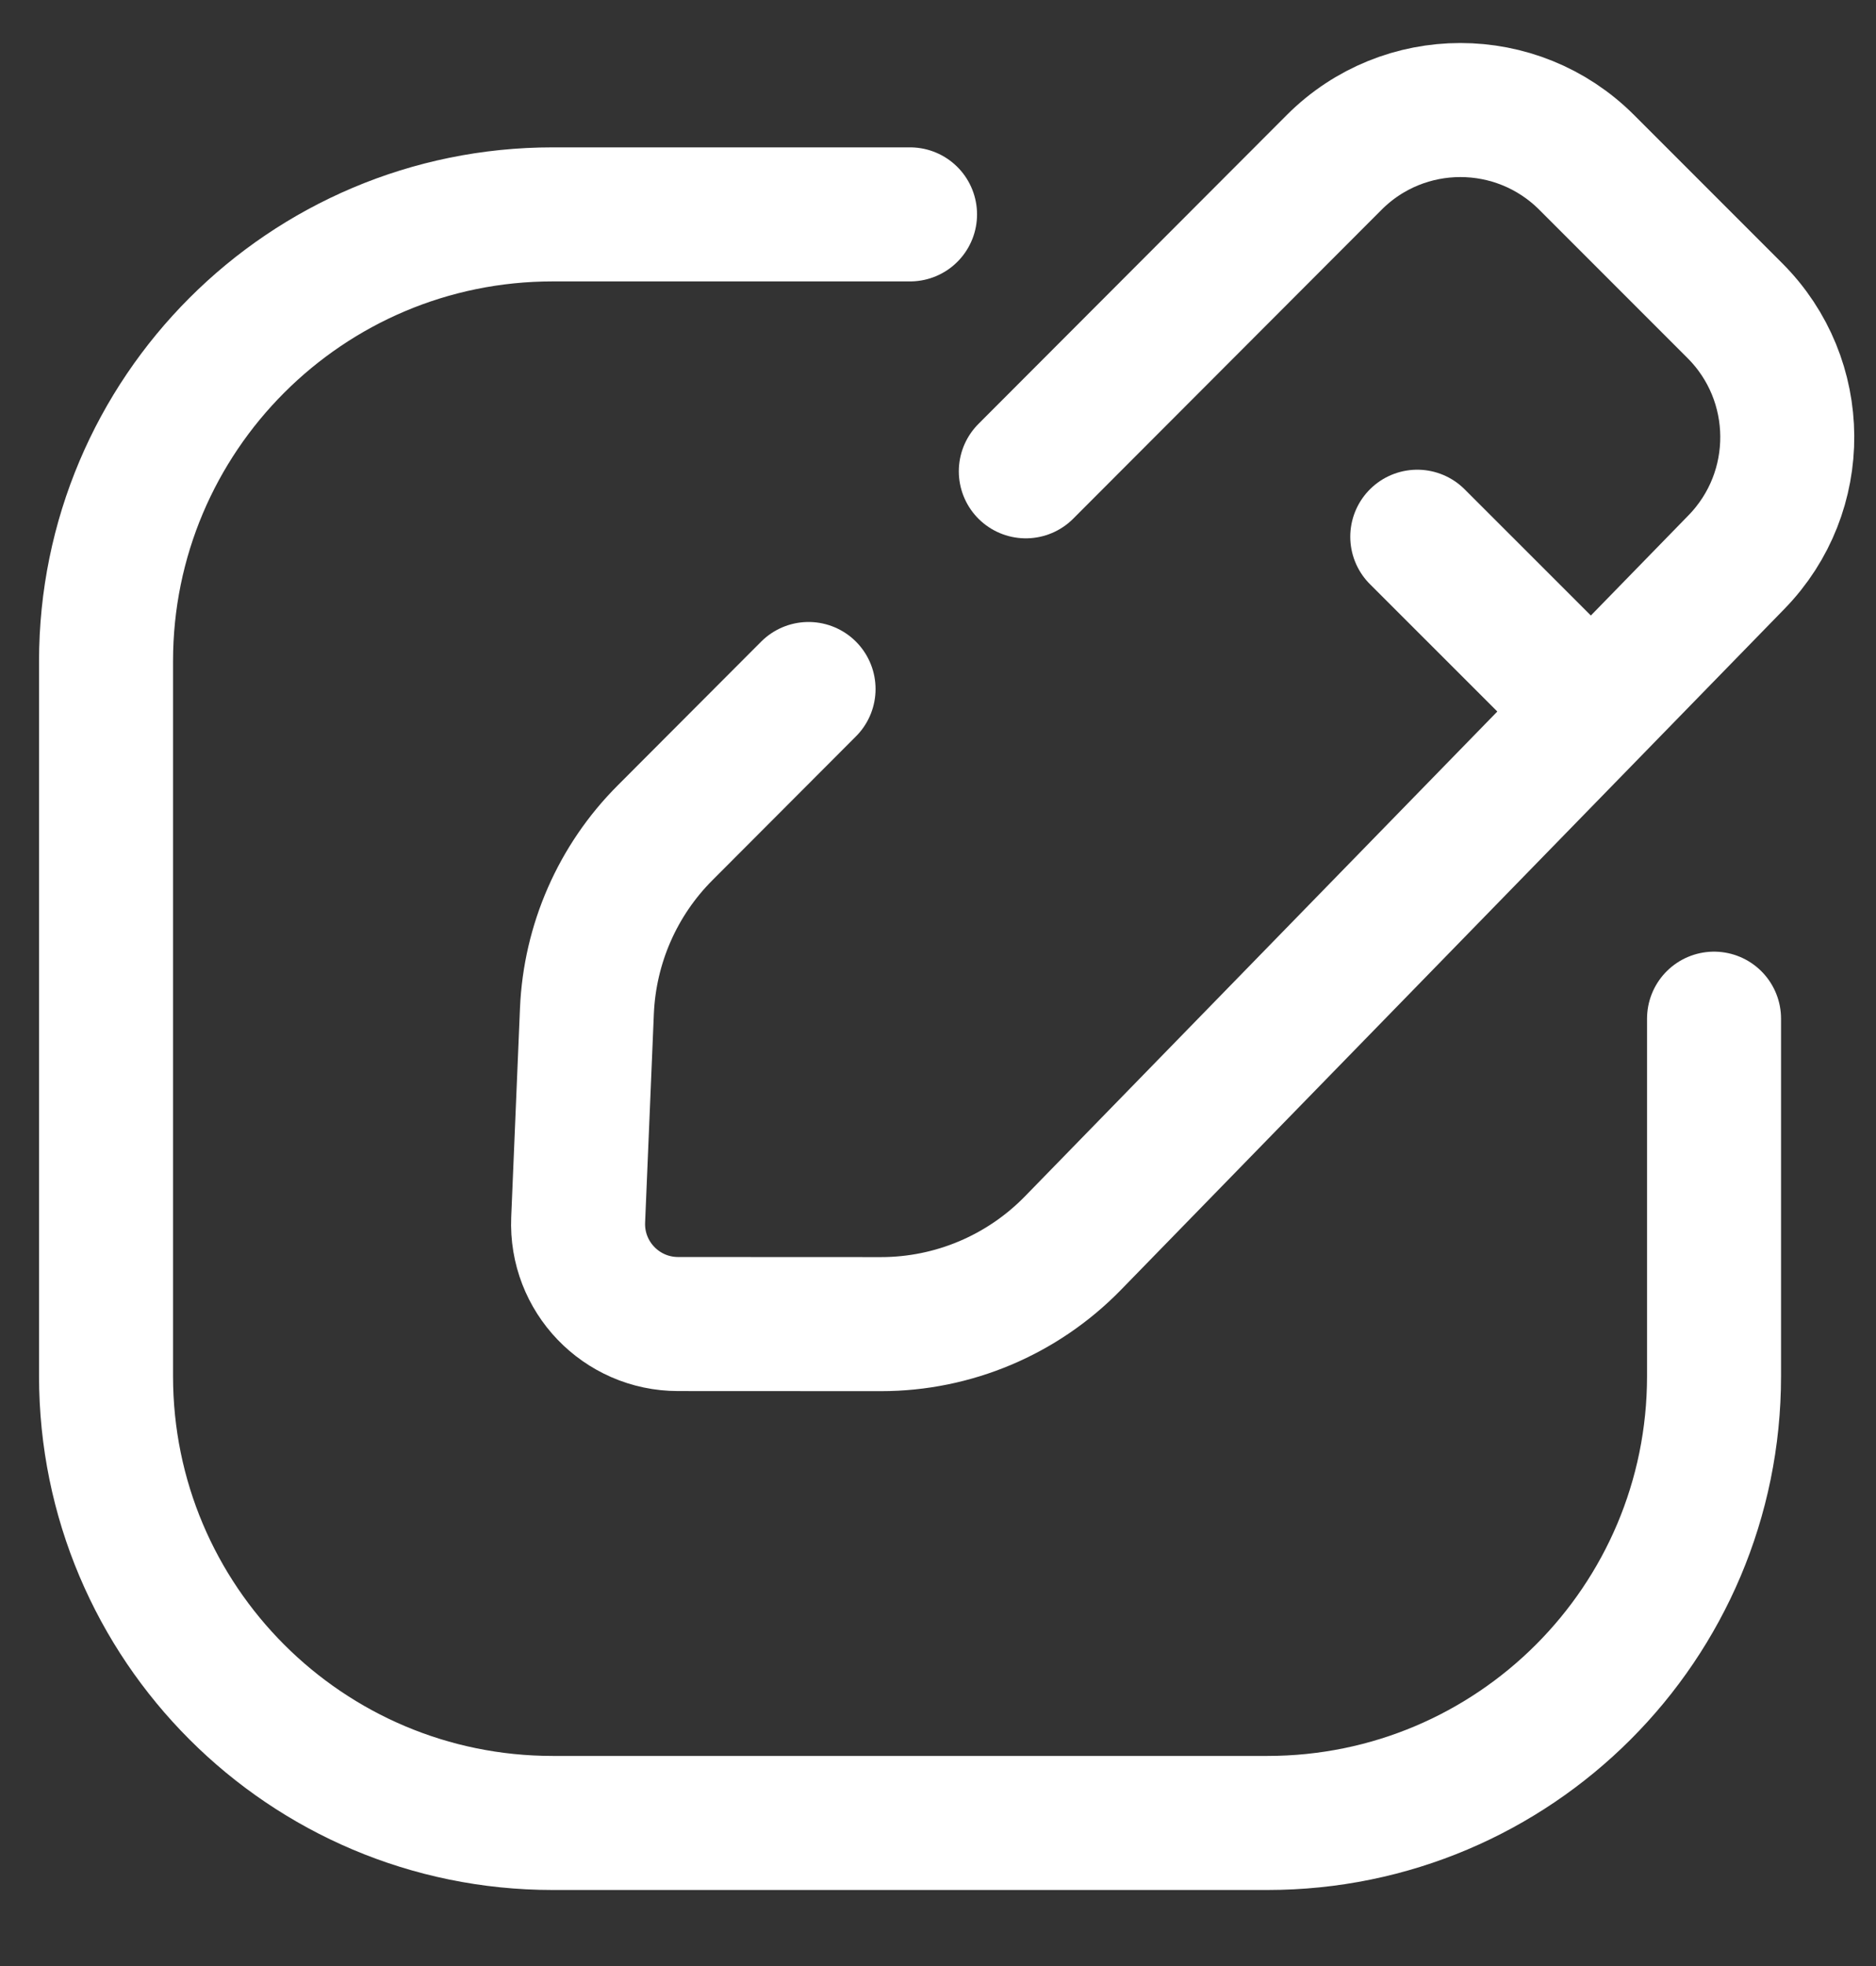 <svg width="21" height="22" viewBox="0 0 21 22" fill="none" xmlns="http://www.w3.org/2000/svg">
<rect x="0" y="0" width="21" height="22" fill="#333333" stroke="none"/>
<path d="M19.187 11.399V15.399C19.187 18.161 16.949 20.399 14.187 20.399H6.187C3.426 20.399 1.187 18.161 1.187 15.399V7.399C1.187 4.638 3.426 2.399 6.187 2.399H10.187" stroke="white" stroke-width="1.5" stroke-linecap="round"/>
<path d="M11.483 5.274L14.934 1.818C15.714 1.036 16.98 1.036 17.761 1.817L19.421 3.477C20.195 4.251 20.203 5.505 19.439 6.289L12.01 13.911C11.445 14.49 10.671 14.817 9.863 14.817L7.591 14.816C6.954 14.816 6.445 14.286 6.472 13.649V13.649L6.521 12.481L6.57 11.313V11.313C6.602 10.562 6.914 9.85 7.445 9.319L9.051 7.71" stroke="white" stroke-width="1.5" stroke-linecap="round"/>
<path d="M15.865 6.006L17.552 7.692" stroke="white" stroke-width="1.5" stroke-linecap="round" stroke-linejoin="round"/>
</svg>
